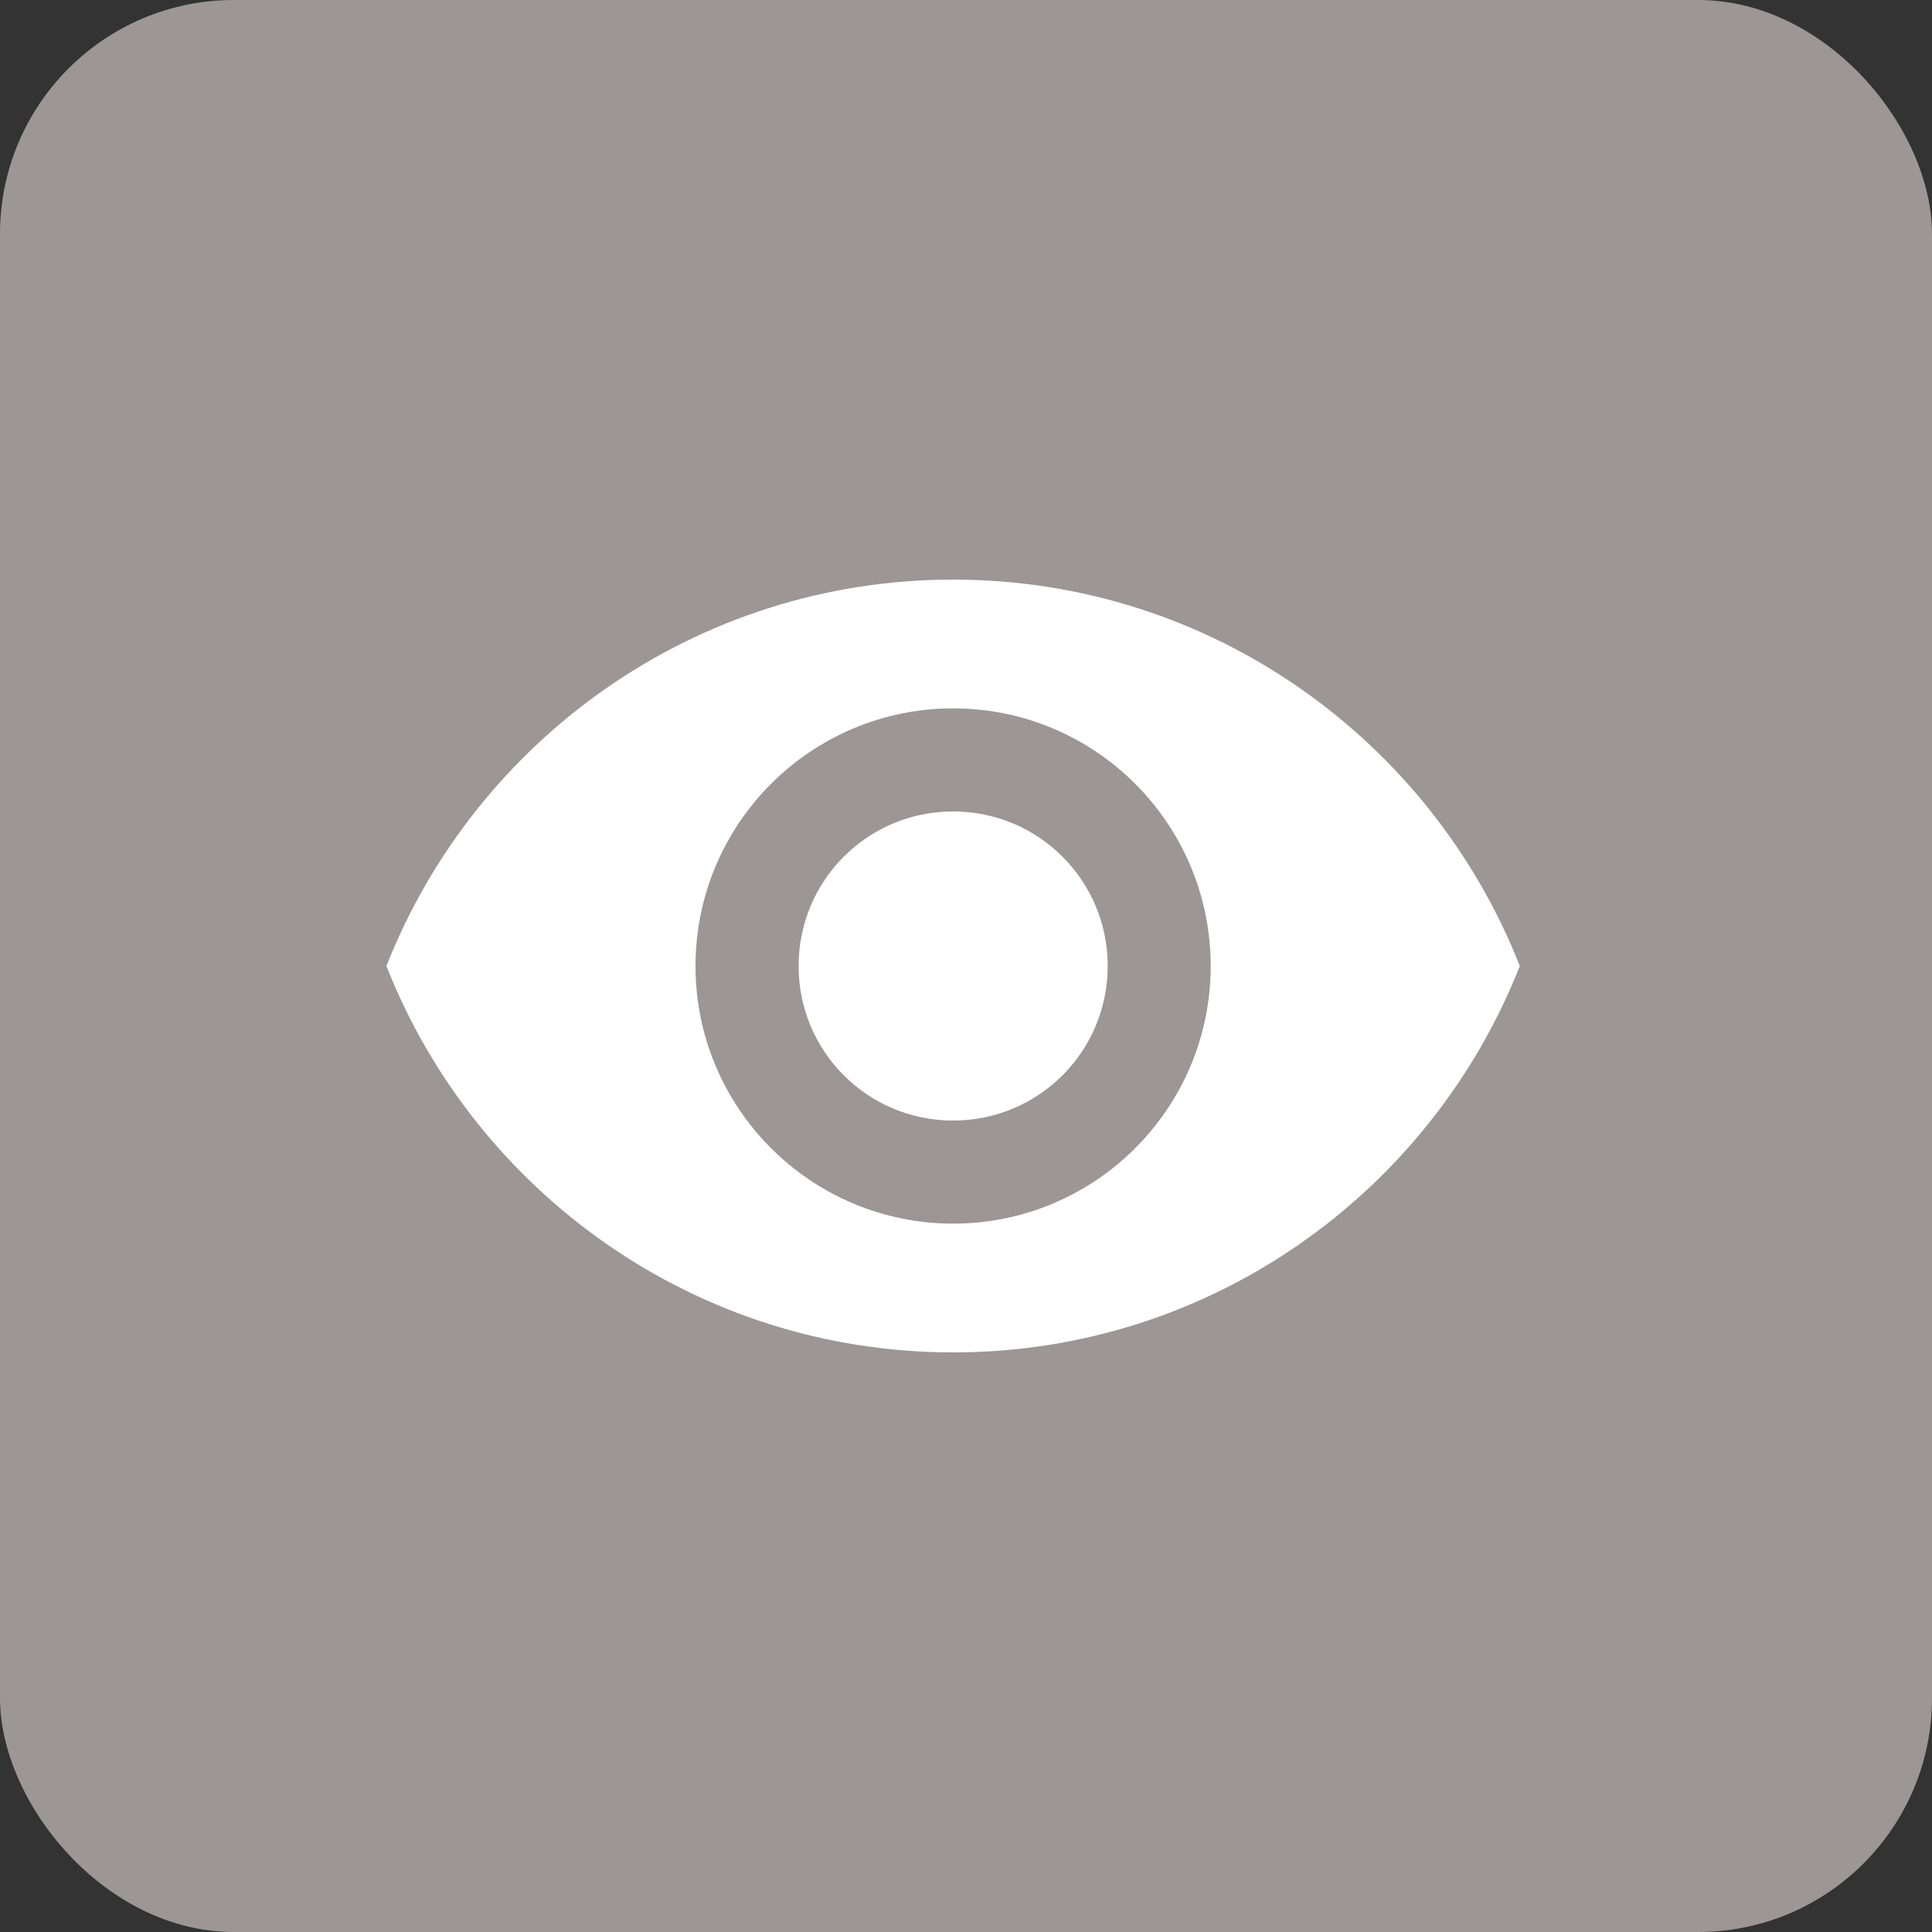 <svg xmlns="http://www.w3.org/2000/svg" width="20" height="20" viewBox="0 0 20 20">
    <rect x="0" y="0" width="20" height="20" fill="#333333" stroke="none"/>
    <g fill="none" fill-rule="evenodd">
        <rect width="20" height="20" fill="#9C9696" rx="2.421"/>
        <path fill="#FFF" fill-rule="nonzero" d="M9.867 6C7.2 6 4.923 7.659 4 10c.923 2.341 3.2 4 5.867 4 2.666 0 4.944-1.659 5.866-4-.922-2.341-3.2-4-5.866-4zm0 6.667C8.395 12.667 7.2 11.472 7.2 10c0-1.472 1.195-2.667 2.667-2.667 1.472 0 2.666 1.195 2.666 2.667 0 1.472-1.194 2.667-2.666 2.667zm0-4.267c-.886 0-1.6.715-1.6 1.6 0 .885.714 1.6 1.6 1.6.885 0 1.6-.715 1.6-1.6 0-.885-.715-1.6-1.6-1.6z"/>
    </g>
</svg>
